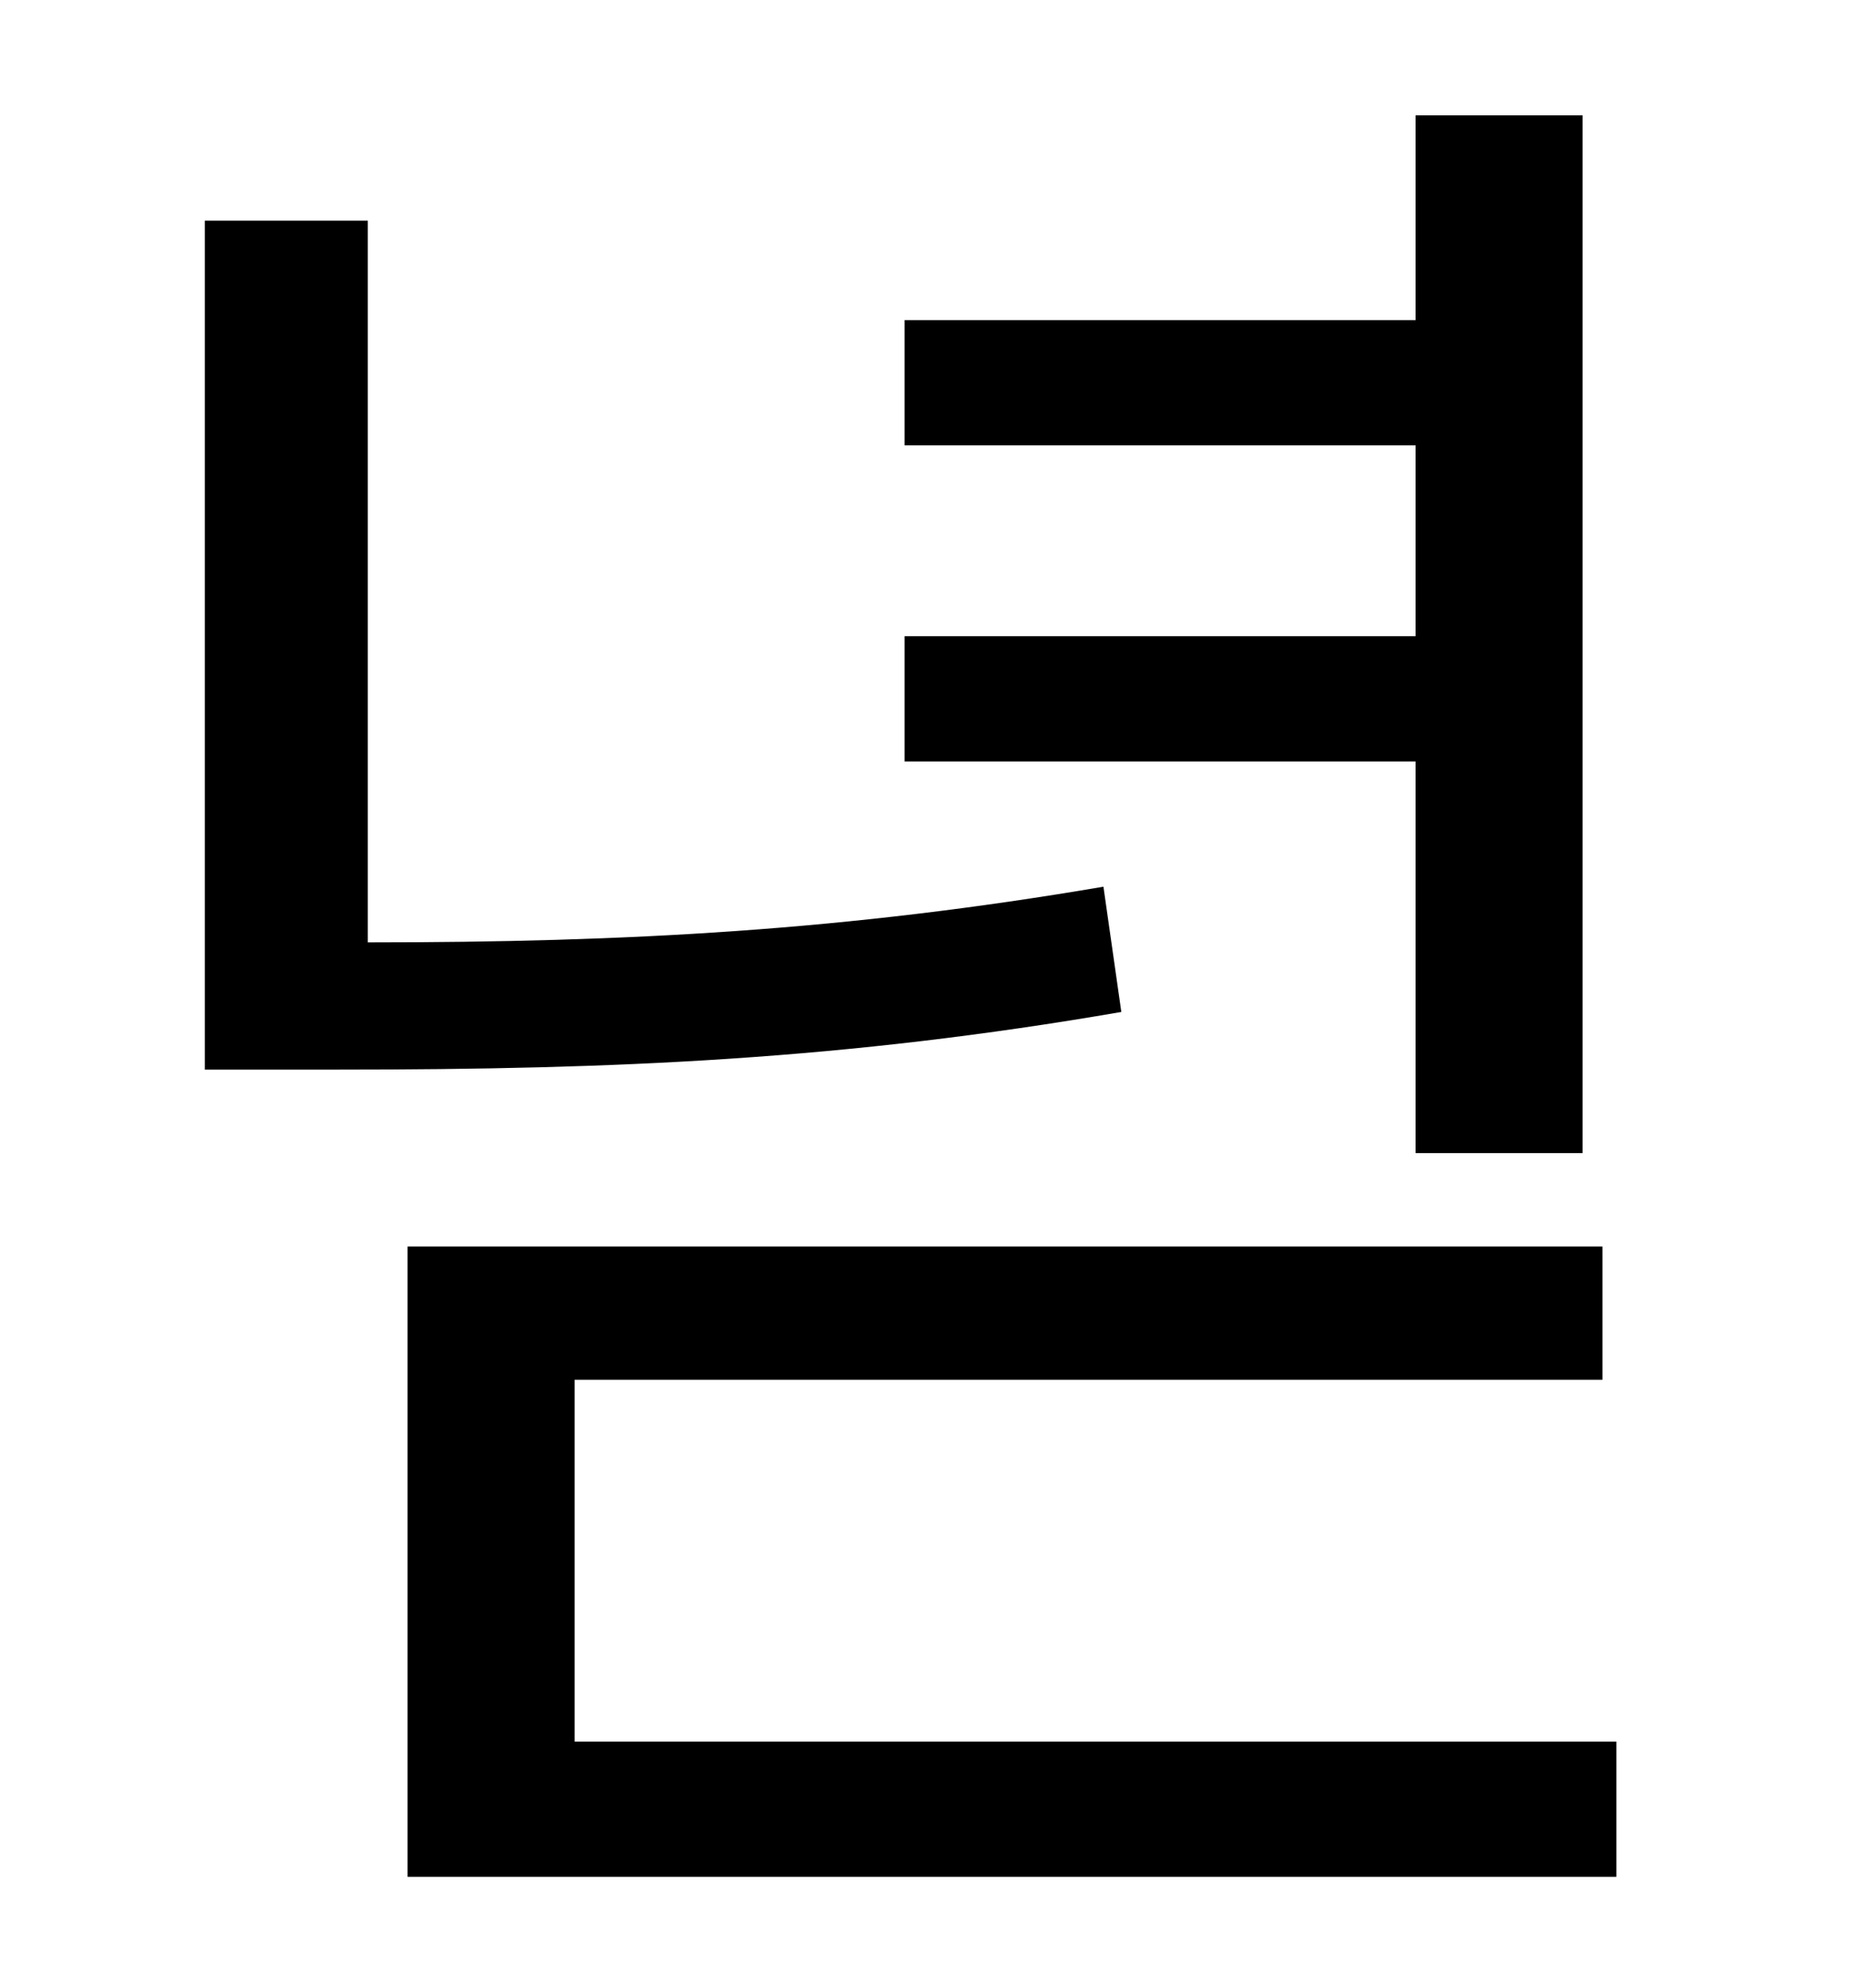 <?xml version="1.0" standalone="no"?>
<!DOCTYPE svg PUBLIC "-//W3C//DTD SVG 1.1//EN" "http://www.w3.org/Graphics/SVG/1.1/DTD/svg11.dtd" >
<svg xmlns="http://www.w3.org/2000/svg" xmlns:xlink="http://www.w3.org/1999/xlink" version="1.1" viewBox="-10 0 930 1000">
   <path fill="currentColor"
d="M702 580v-197h-257v-63h257v-96h-257v-63h257v-103h84v522h-84zM545 446l9 63c-139 24 -254 29 -394 29h-67v-427h82v363c131 0 241 -6 370 -28zM279 876h524v68h-608v-317h601v67h-517v182z" />
</svg>
